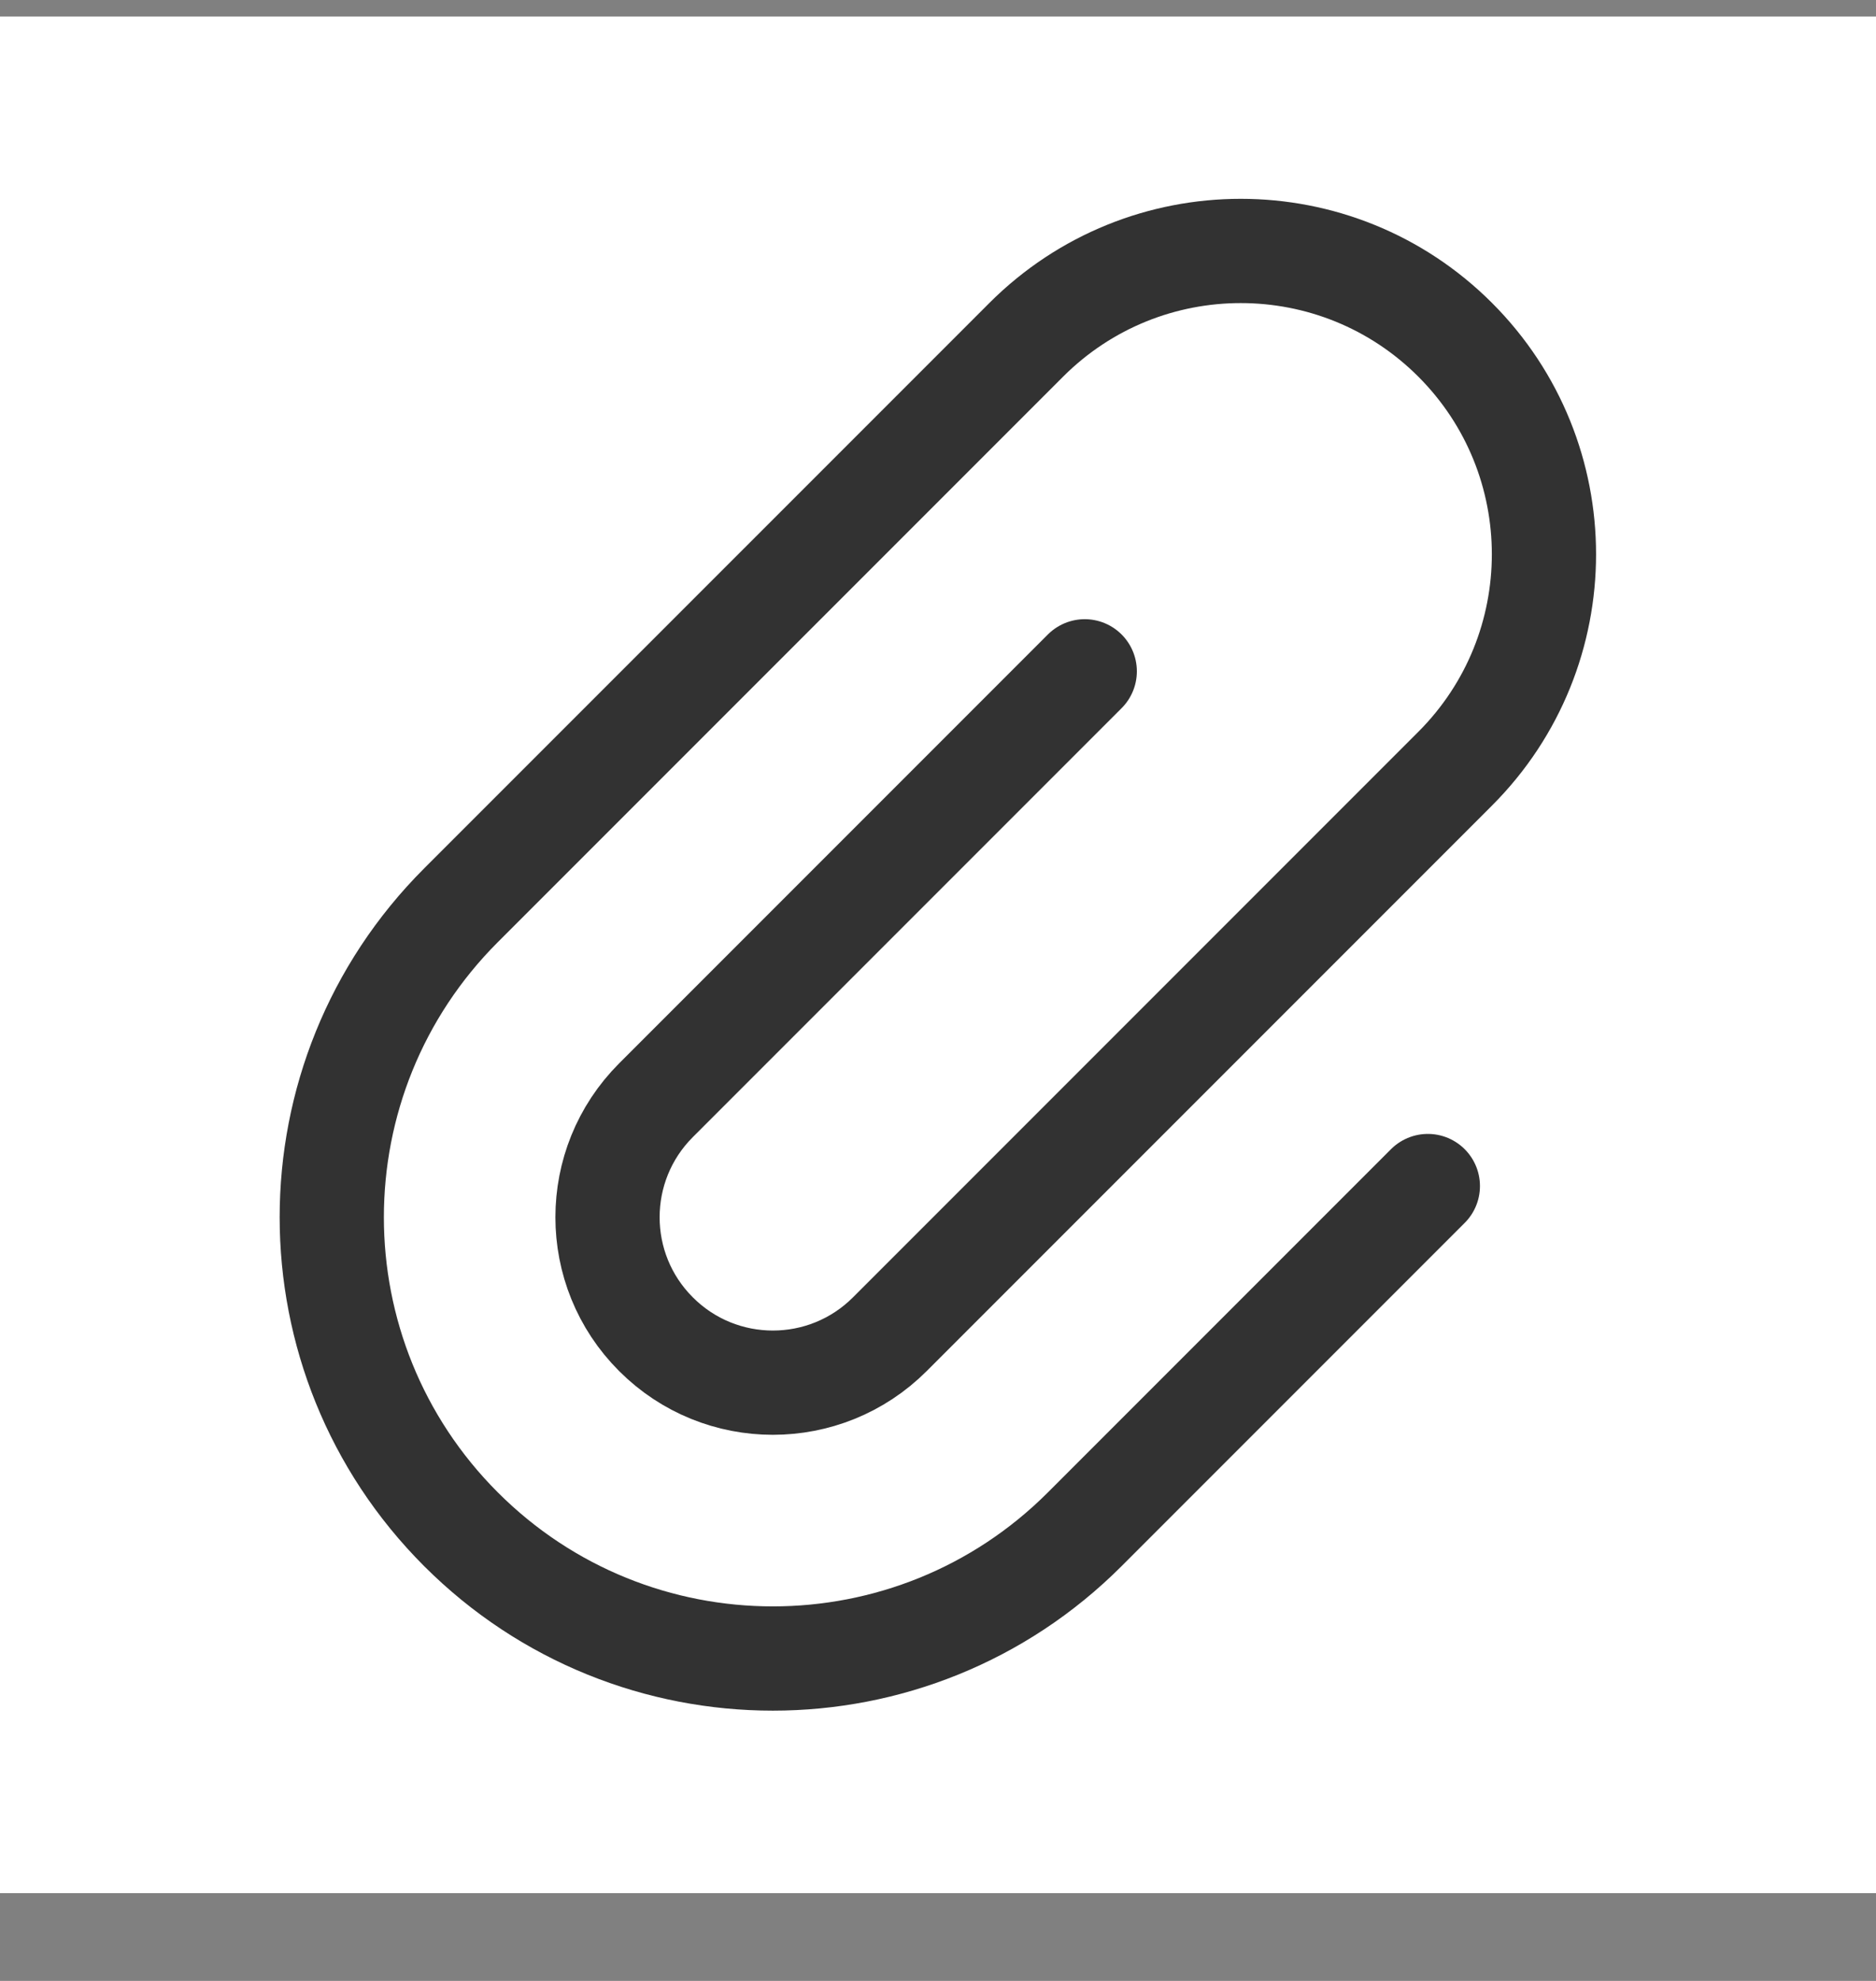 <svg width="18" height="19" viewBox="0 0 18 19" fill="none" xmlns="http://www.w3.org/2000/svg">
<rect x="0" y="0" width="18" height="19" fill="#808080" stroke="none"/>
<rect width="18" height="18" transform="translate(0 0.158)" fill="white"/>
<path d="M10.408 6.439L6.294 10.553C5.674 11.173 5.674 12.178 6.294 12.797C6.913 13.417 7.918 13.417 8.538 12.797L13.962 7.373C15.098 6.237 15.098 4.395 13.962 3.259C12.826 2.123 10.984 2.123 9.847 3.259L4.423 8.683C2.77 10.336 2.77 13.015 4.423 14.668C6.076 16.321 8.755 16.321 10.408 14.668L13.7 11.376" stroke="#323232" stroke-linecap="round" stroke-linejoin="round"/>
</svg>
